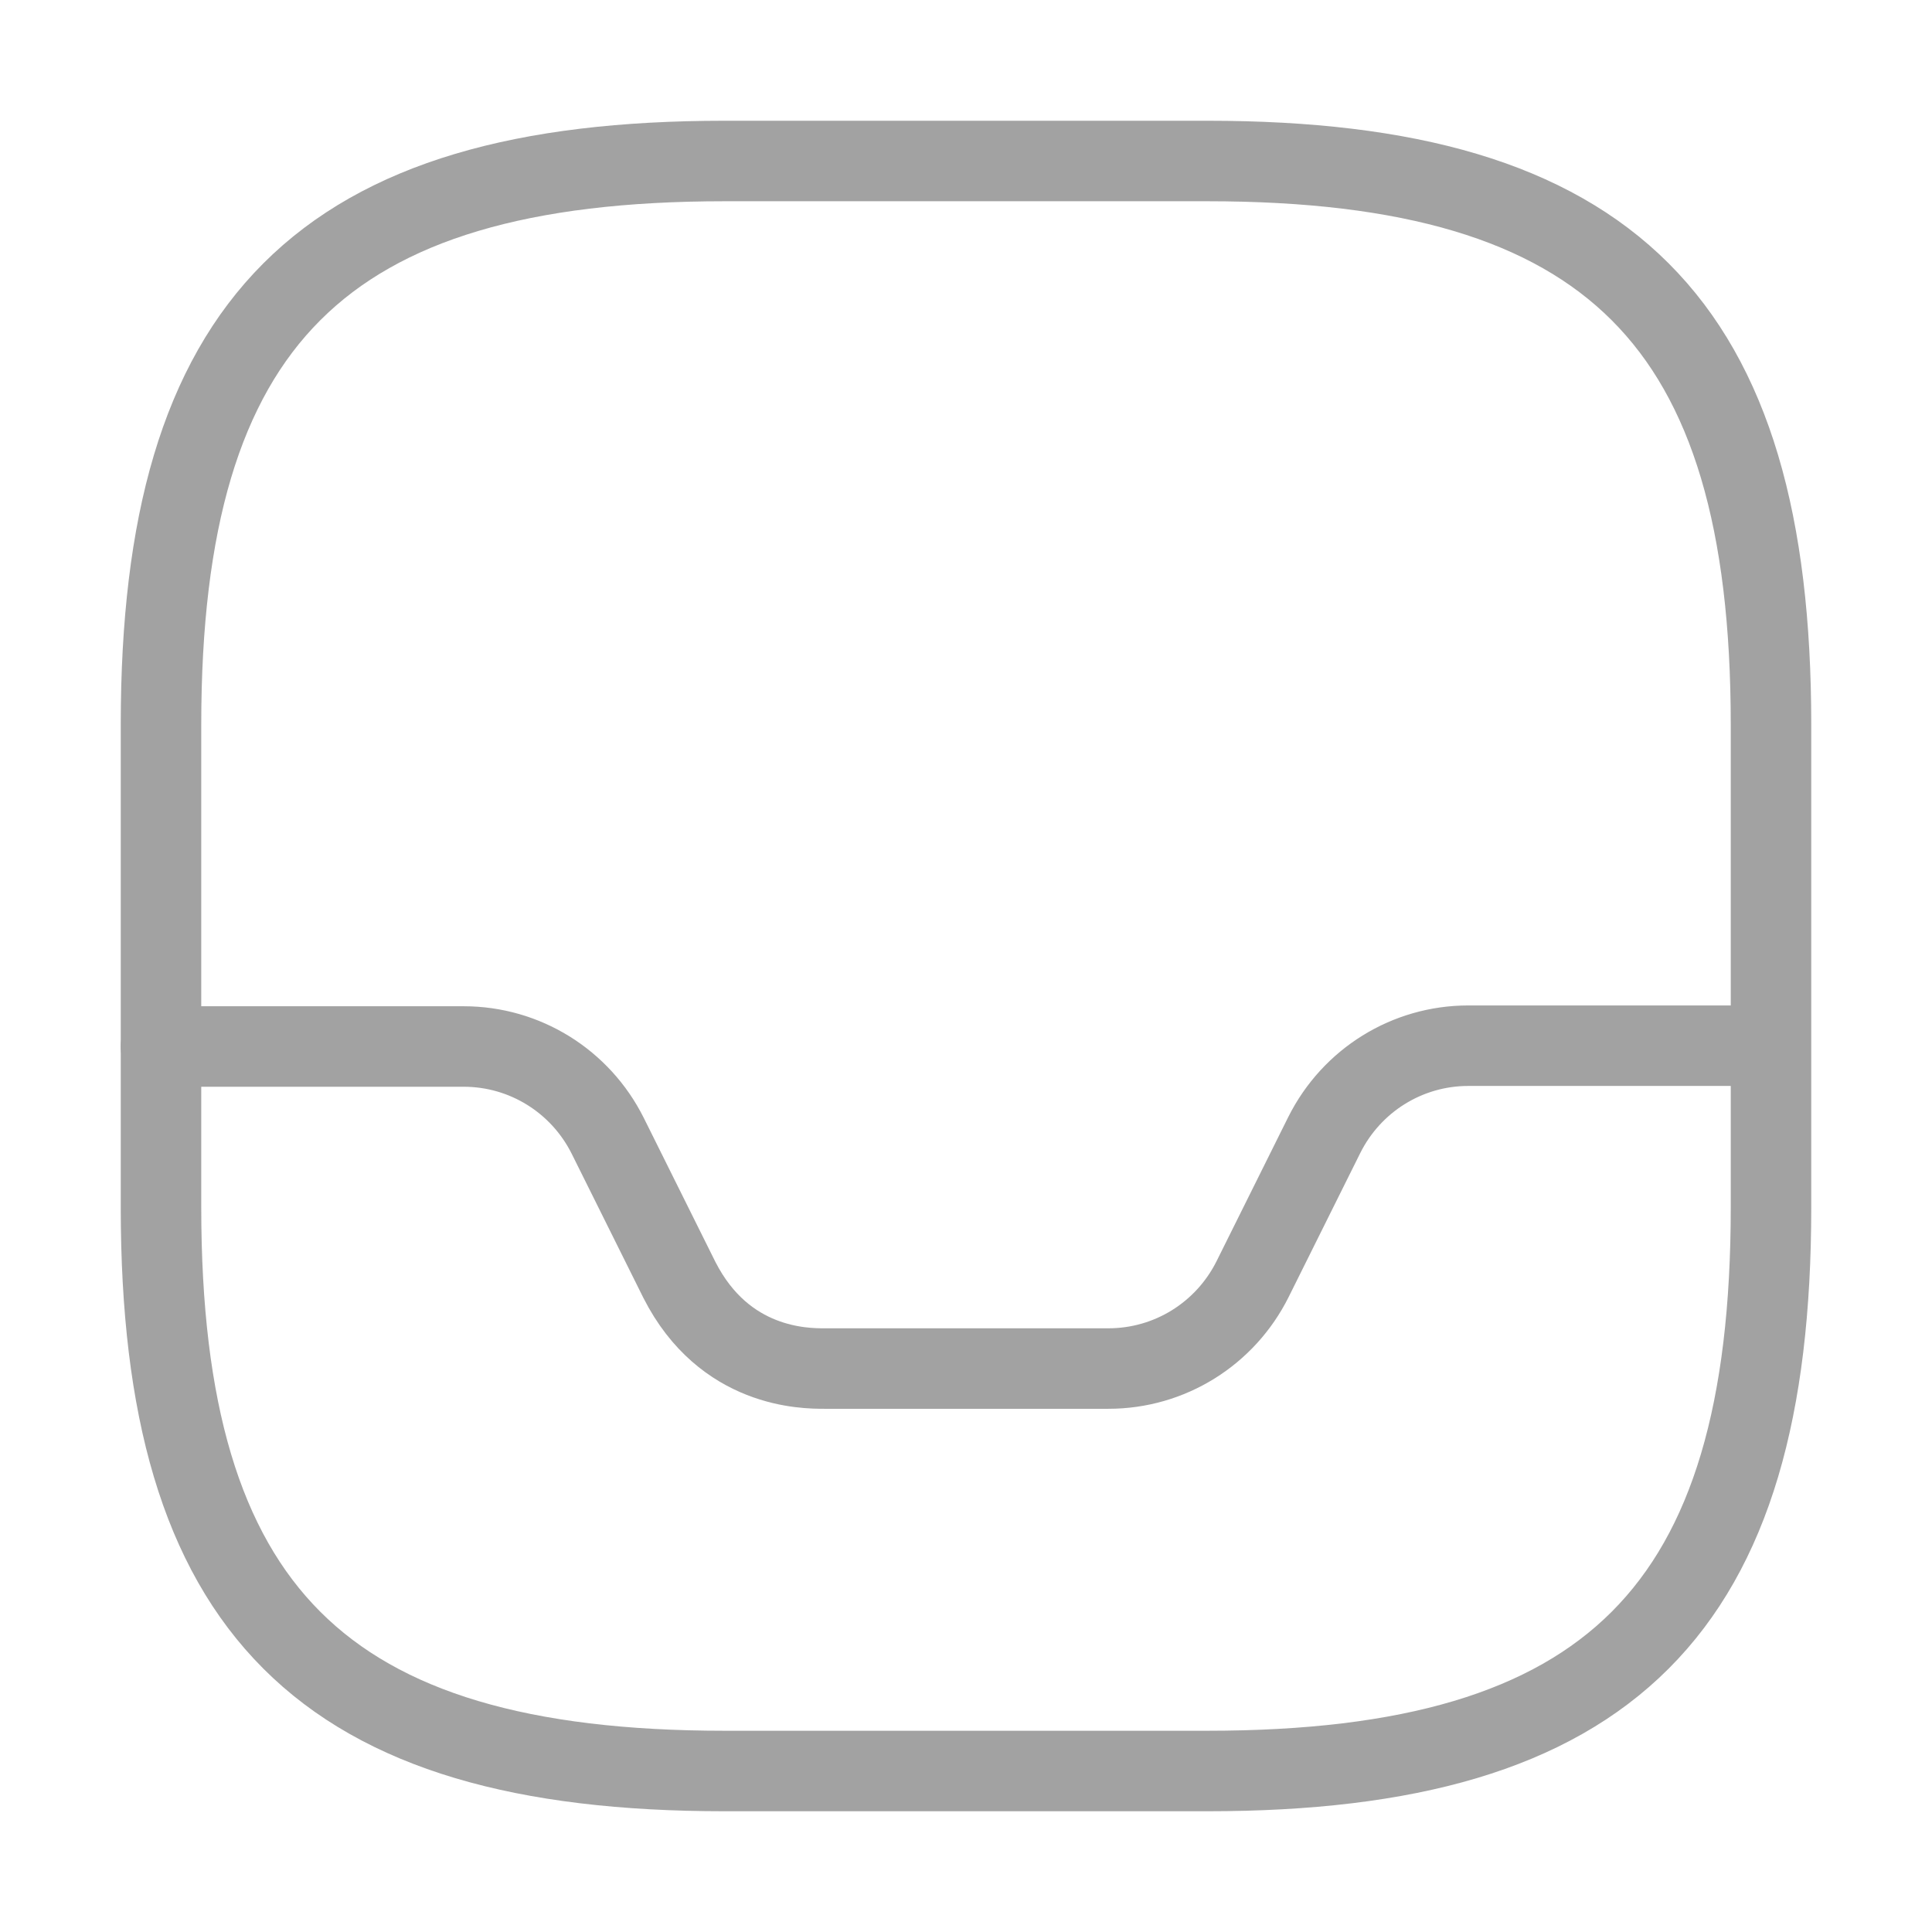 <svg width="48" height="48" viewBox="0 0 48 48" fill="none" xmlns="http://www.w3.org/2000/svg">
<g opacity="0.4">
<path d="M18 44H30C40 44 44 40 44 30V18C44 8 40 4 30 4H18C8 4 4 8 4 18V30C4 40 8 44 18 44Z" stroke="#171717" stroke-width="2" stroke-linecap="round" stroke-linejoin="round"/>
<path d="M4 26H11.52C13.04 26 14.42 26.86 15.1 28.221L16.88 31.8C18 34.001 20 34.001 20.48 34.001H27.54C29.06 34.001 30.44 33.141 31.12 31.78L32.9 28.201C33.58 26.84 34.96 25.98 36.48 25.98H43.96" stroke="#171717" stroke-width="2" stroke-linecap="round" stroke-linejoin="round"/>
</g>
</svg>
